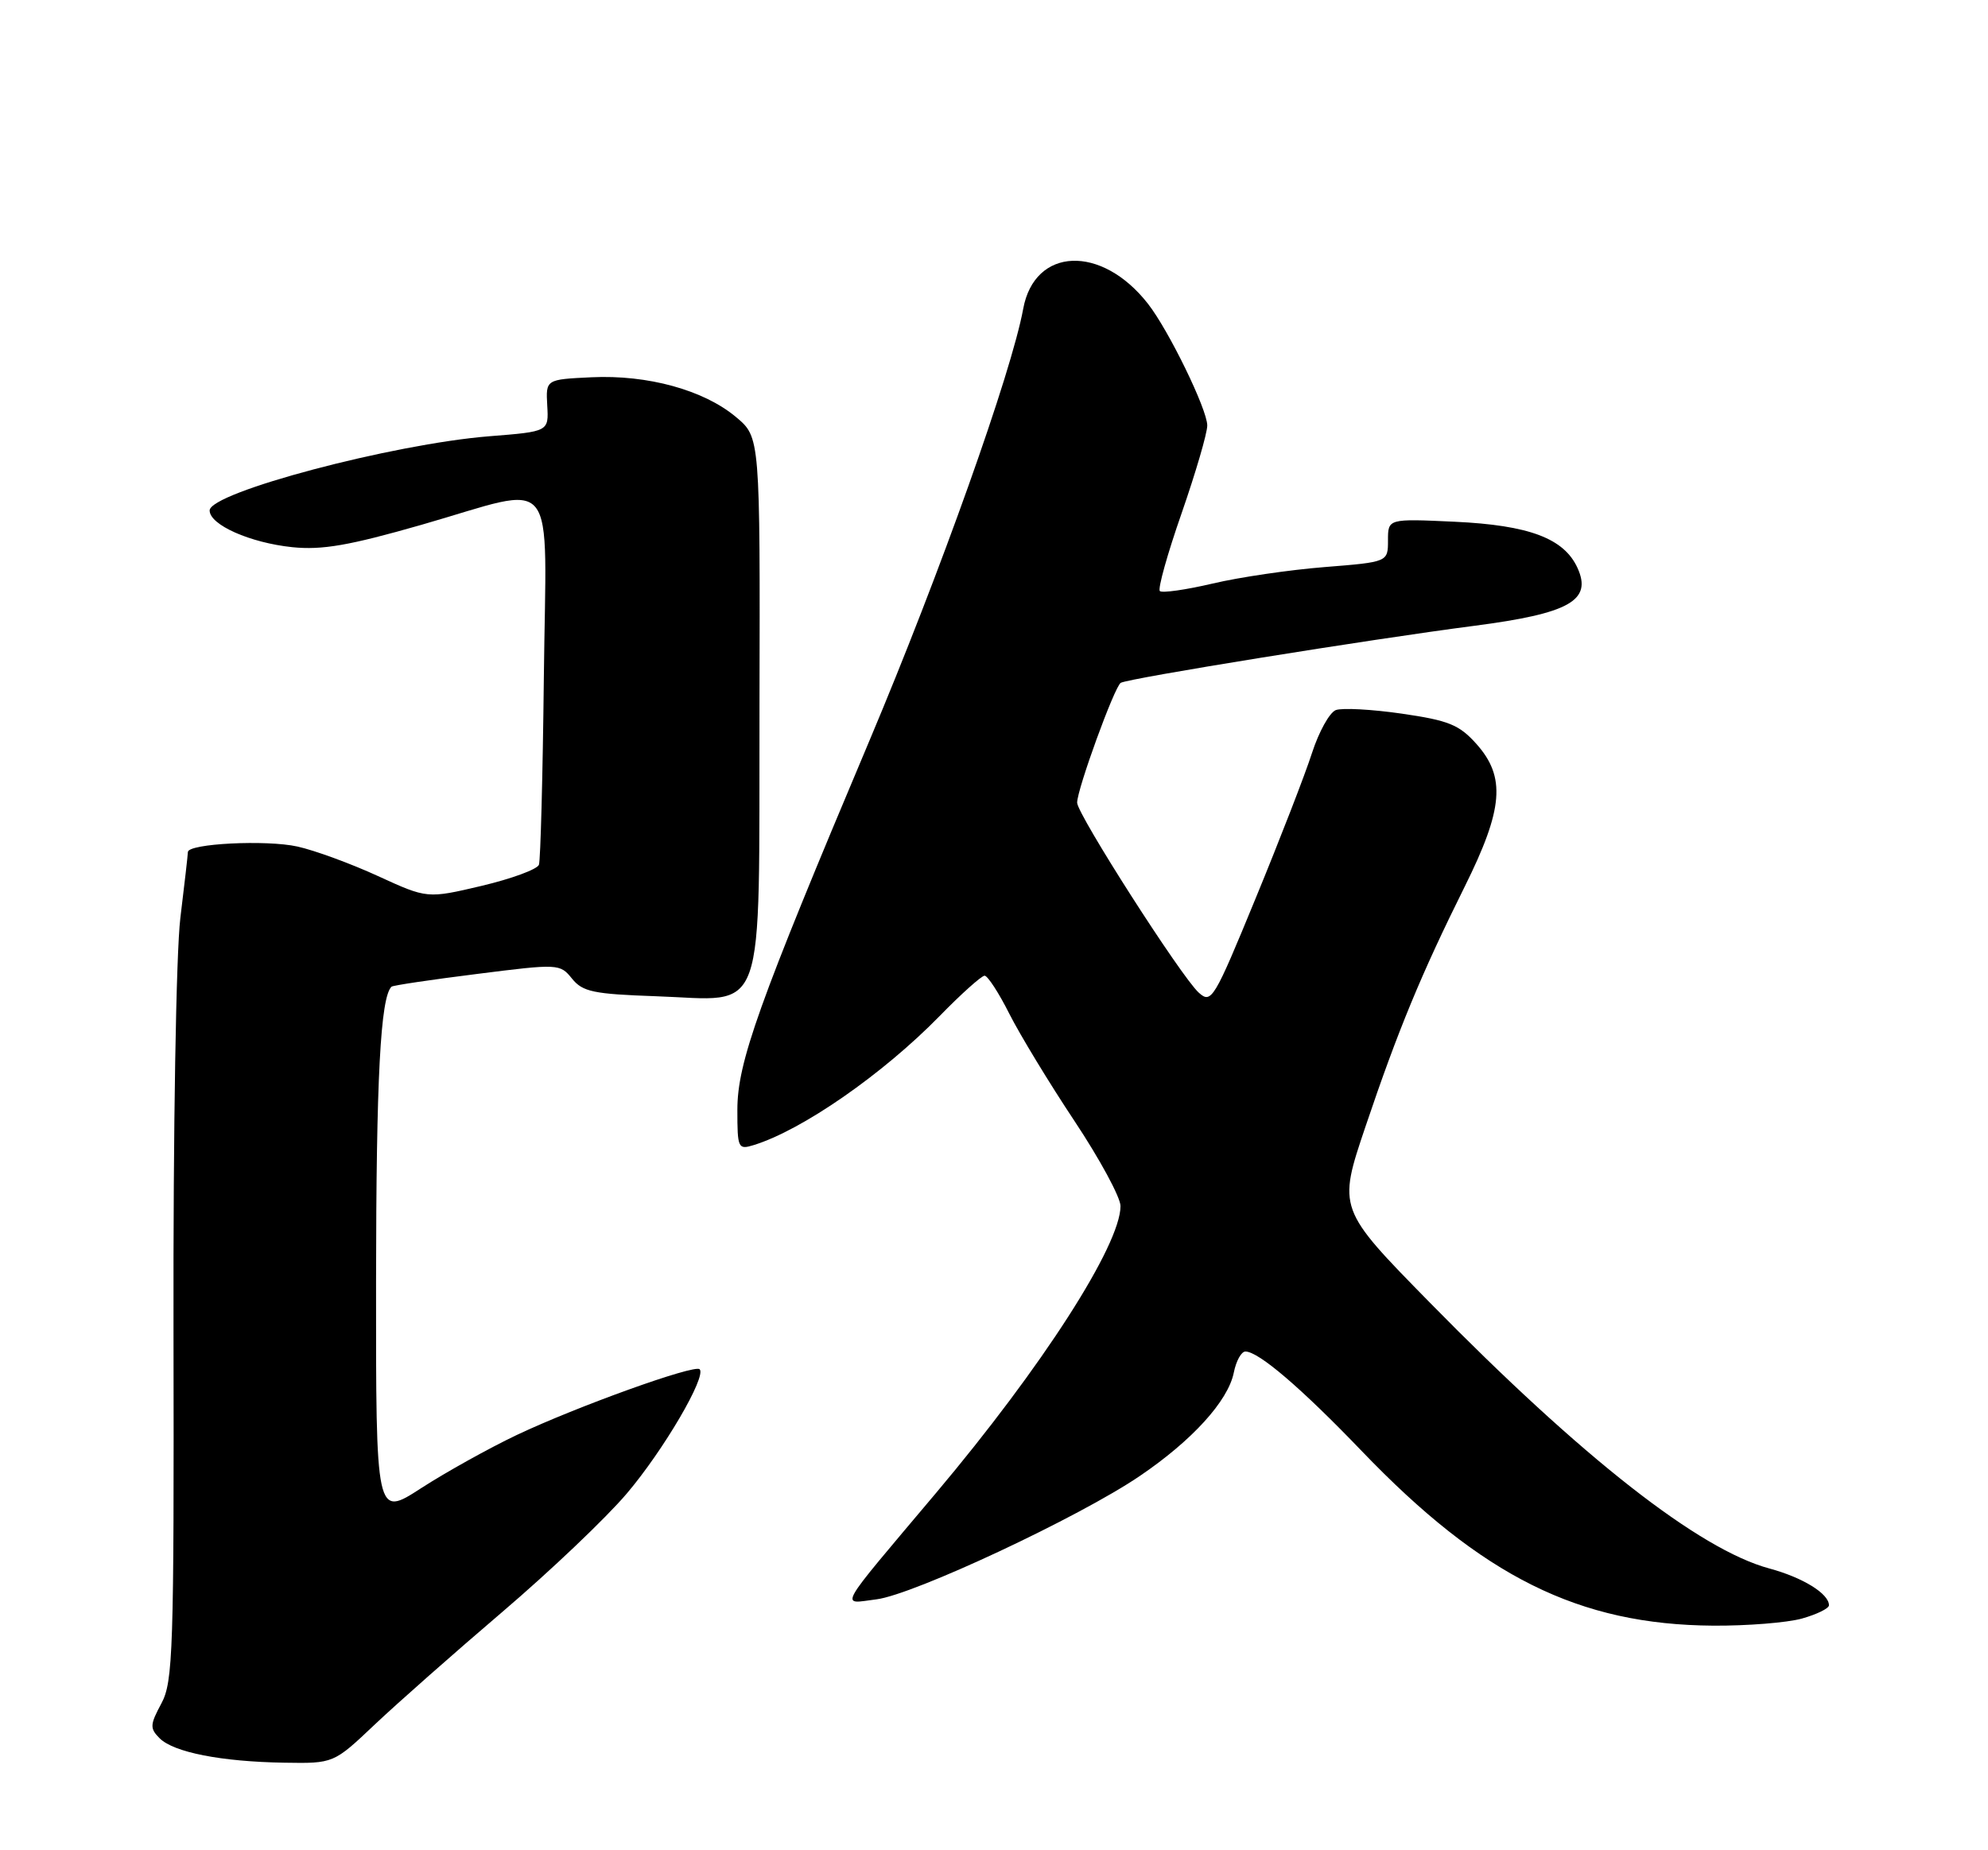 <?xml version="1.0" encoding="UTF-8" standalone="no"?>
<!DOCTYPE svg PUBLIC "-//W3C//DTD SVG 1.1//EN" "http://www.w3.org/Graphics/SVG/1.1/DTD/svg11.dtd" >
<svg xmlns="http://www.w3.org/2000/svg" xmlns:xlink="http://www.w3.org/1999/xlink" version="1.1" viewBox="0 0 275 256">
 <g >
 <path fill="currentColor"
d=" M 51.82 238.63 C 54.95 235.67 62.90 228.65 69.50 223.02 C 76.10 217.39 83.85 210.02 86.71 206.64 C 91.78 200.67 97.77 190.44 96.78 189.45 C 96.08 188.75 79.80 194.61 71.50 198.54 C 67.65 200.37 61.69 203.69 58.25 205.91 C 52.00 209.96 52.00 209.96 52.02 177.23 C 52.04 149.18 52.63 137.98 54.16 136.52 C 54.35 136.34 59.66 135.55 65.97 134.76 C 77.26 133.33 77.46 133.34 79.13 135.41 C 80.60 137.23 82.11 137.54 90.69 137.84 C 106.23 138.37 104.96 141.92 105.06 97.50 C 105.15 60.50 105.15 60.50 101.82 57.71 C 97.37 53.97 89.60 51.83 81.82 52.20 C 75.50 52.50 75.50 52.50 75.70 56.11 C 75.91 59.71 75.91 59.71 67.70 60.36 C 54.30 61.43 29.00 68.14 29.00 70.63 C 29.00 72.62 34.59 75.10 40.44 75.71 C 44.55 76.13 48.30 75.48 58.28 72.62 C 77.52 67.10 75.55 64.64 75.23 93.75 C 75.08 107.36 74.77 119.02 74.55 119.65 C 74.32 120.28 70.76 121.59 66.62 122.57 C 59.10 124.34 59.10 124.34 52.30 121.22 C 48.56 119.50 43.54 117.66 41.15 117.13 C 36.83 116.17 26.01 116.72 25.99 117.89 C 25.99 118.23 25.52 122.33 24.95 127.00 C 24.36 131.88 23.95 156.11 24.00 183.96 C 24.08 228.48 23.94 232.69 22.32 235.70 C 20.74 238.64 20.71 239.14 22.08 240.51 C 24.03 242.46 30.63 243.75 39.32 243.89 C 46.15 244.00 46.15 244.00 51.82 238.63 Z  M 249.25 223.95 C 251.31 223.37 253.00 222.55 253.00 222.11 C 253.00 220.50 249.38 218.27 244.76 217.02 C 235.07 214.41 218.86 201.71 197.78 180.22 C 185.05 167.25 185.05 167.25 188.89 155.87 C 193.39 142.53 196.60 134.77 202.61 122.68 C 207.96 111.92 208.32 107.51 204.23 102.93 C 201.85 100.27 200.39 99.68 193.90 98.74 C 189.75 98.14 185.64 97.92 184.78 98.25 C 183.91 98.59 182.44 101.25 181.49 104.18 C 180.55 107.11 177.05 116.14 173.71 124.25 C 167.92 138.34 167.57 138.92 165.82 137.34 C 163.40 135.15 149.00 112.65 149.00 111.06 C 149.00 109.20 154.16 95.02 155.03 94.48 C 156.03 93.86 189.42 88.47 203.92 86.59 C 217.08 84.88 220.27 83.09 218.22 78.59 C 216.36 74.49 211.52 72.67 201.25 72.19 C 192.00 71.76 192.00 71.76 192.00 74.76 C 192.00 77.76 192.00 77.76 183.25 78.46 C 178.44 78.84 171.46 79.86 167.75 80.74 C 164.03 81.61 160.75 82.08 160.44 81.78 C 160.14 81.47 161.49 76.63 163.45 71.02 C 165.40 65.40 167.00 59.94 167.00 58.87 C 167.00 56.65 161.66 45.68 158.79 42.02 C 152.36 33.80 143.11 34.18 141.54 42.73 C 139.92 51.56 130.06 79.26 120.26 102.50 C 104.84 139.06 102.00 147.01 102.00 153.58 C 102.00 158.88 102.10 159.10 104.25 158.44 C 110.96 156.37 122.08 148.65 129.97 140.59 C 132.97 137.51 135.78 135.00 136.20 135.00 C 136.62 135.00 138.16 137.36 139.61 140.25 C 141.07 143.14 145.12 149.82 148.63 155.10 C 152.13 160.37 155.00 165.67 155.00 166.87 C 155.00 172.27 144.17 189.13 129.50 206.55 C 115.46 223.22 116.20 221.91 121.23 221.29 C 126.35 220.66 149.30 209.91 157.67 204.22 C 164.92 199.30 169.88 193.84 170.67 189.92 C 170.99 188.31 171.71 187.00 172.28 187.00 C 174.10 187.00 179.99 192.04 188.35 200.75 C 205.05 218.16 218.40 224.80 237.00 224.93 C 241.68 224.96 247.19 224.52 249.25 223.95 Z "/>
</g>
</svg>
